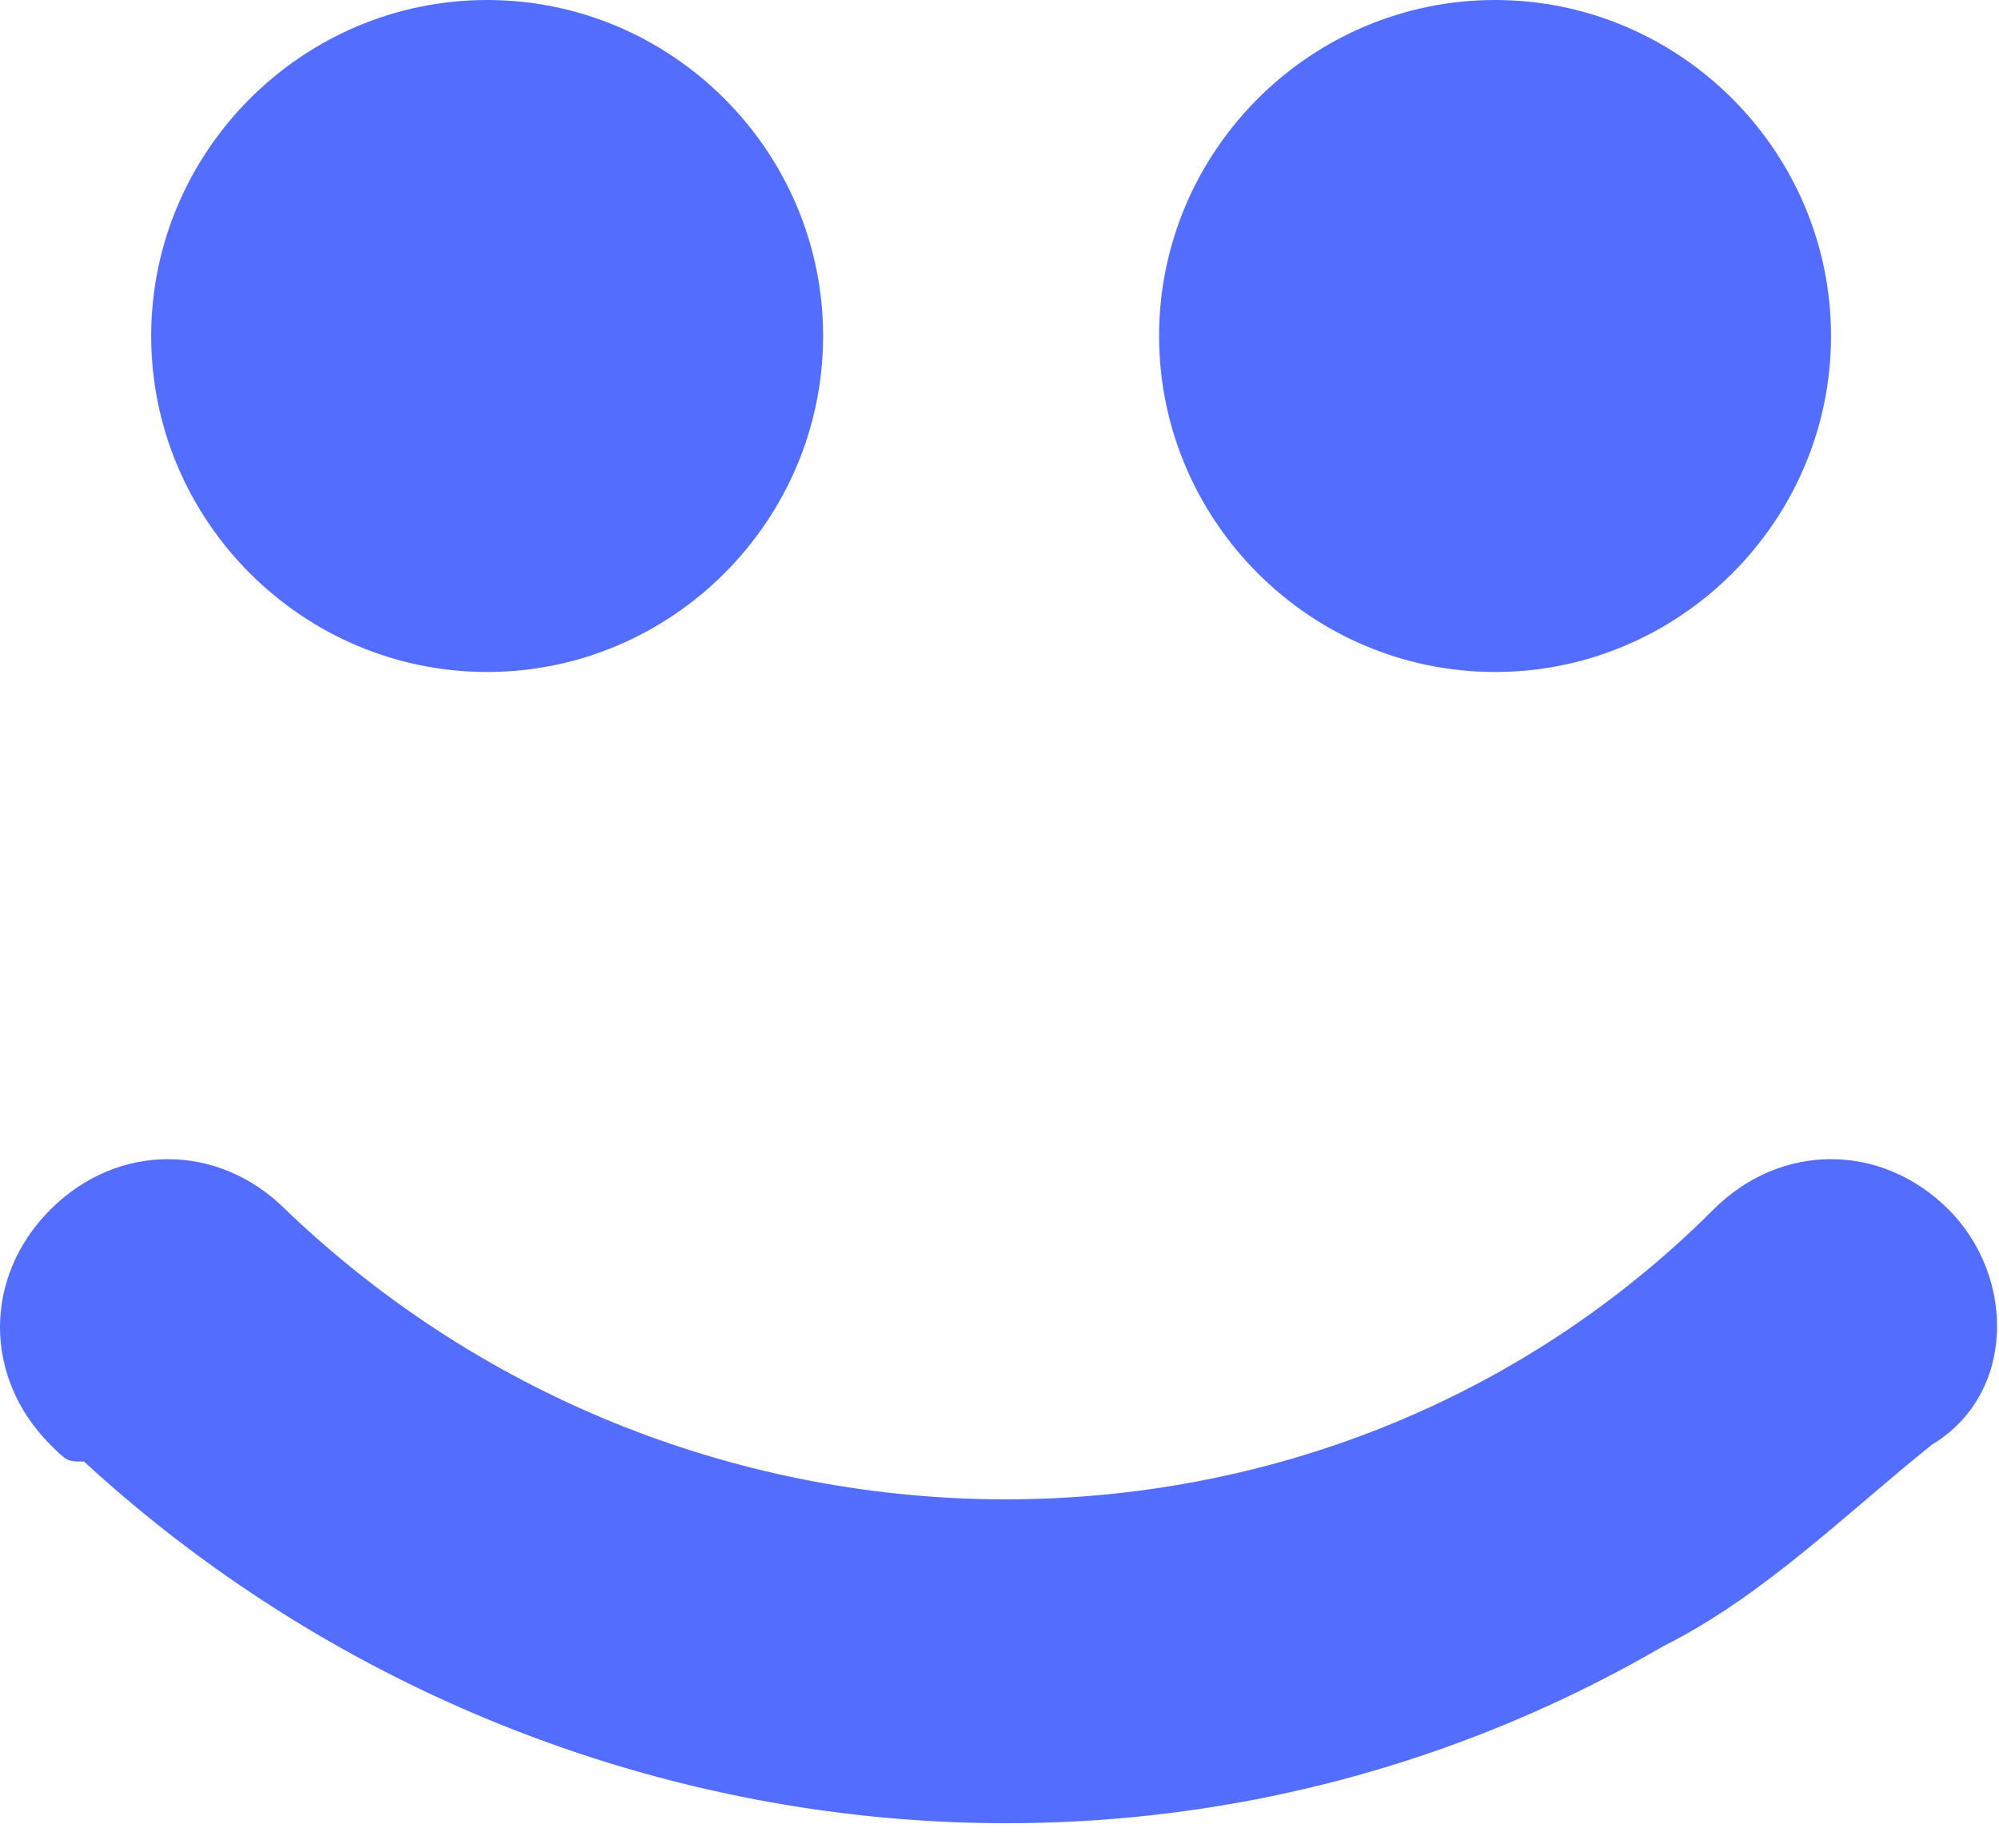 <svg xmlns="http://www.w3.org/2000/svg" width="11.9" height="11" viewBox="0 0 11.9 11"><path fill="#536DFE" d="M11.6 7.2c-.4-.4-1-.4-1.4 0-2.3 2.3-6.1 2.3-8.5 0-.4-.4-1-.4-1.4 0-.4.4-.4 1 0 1.4.1.1.1.1.2.1C3 11 6.8 11.6 9.9 9.8c.6-.3 1.1-.8 1.6-1.2.5-.3.5-1 .1-1.4zM8.9 4c1.1 0 2-.9 2-2s-.9-2-2-2-2 .9-2 2 .9 2 2 2zm-6 0c1.1 0 2-.9 2-2s-.9-2-2-2-2 .9-2 2 .9 2 2 2z"/></svg>